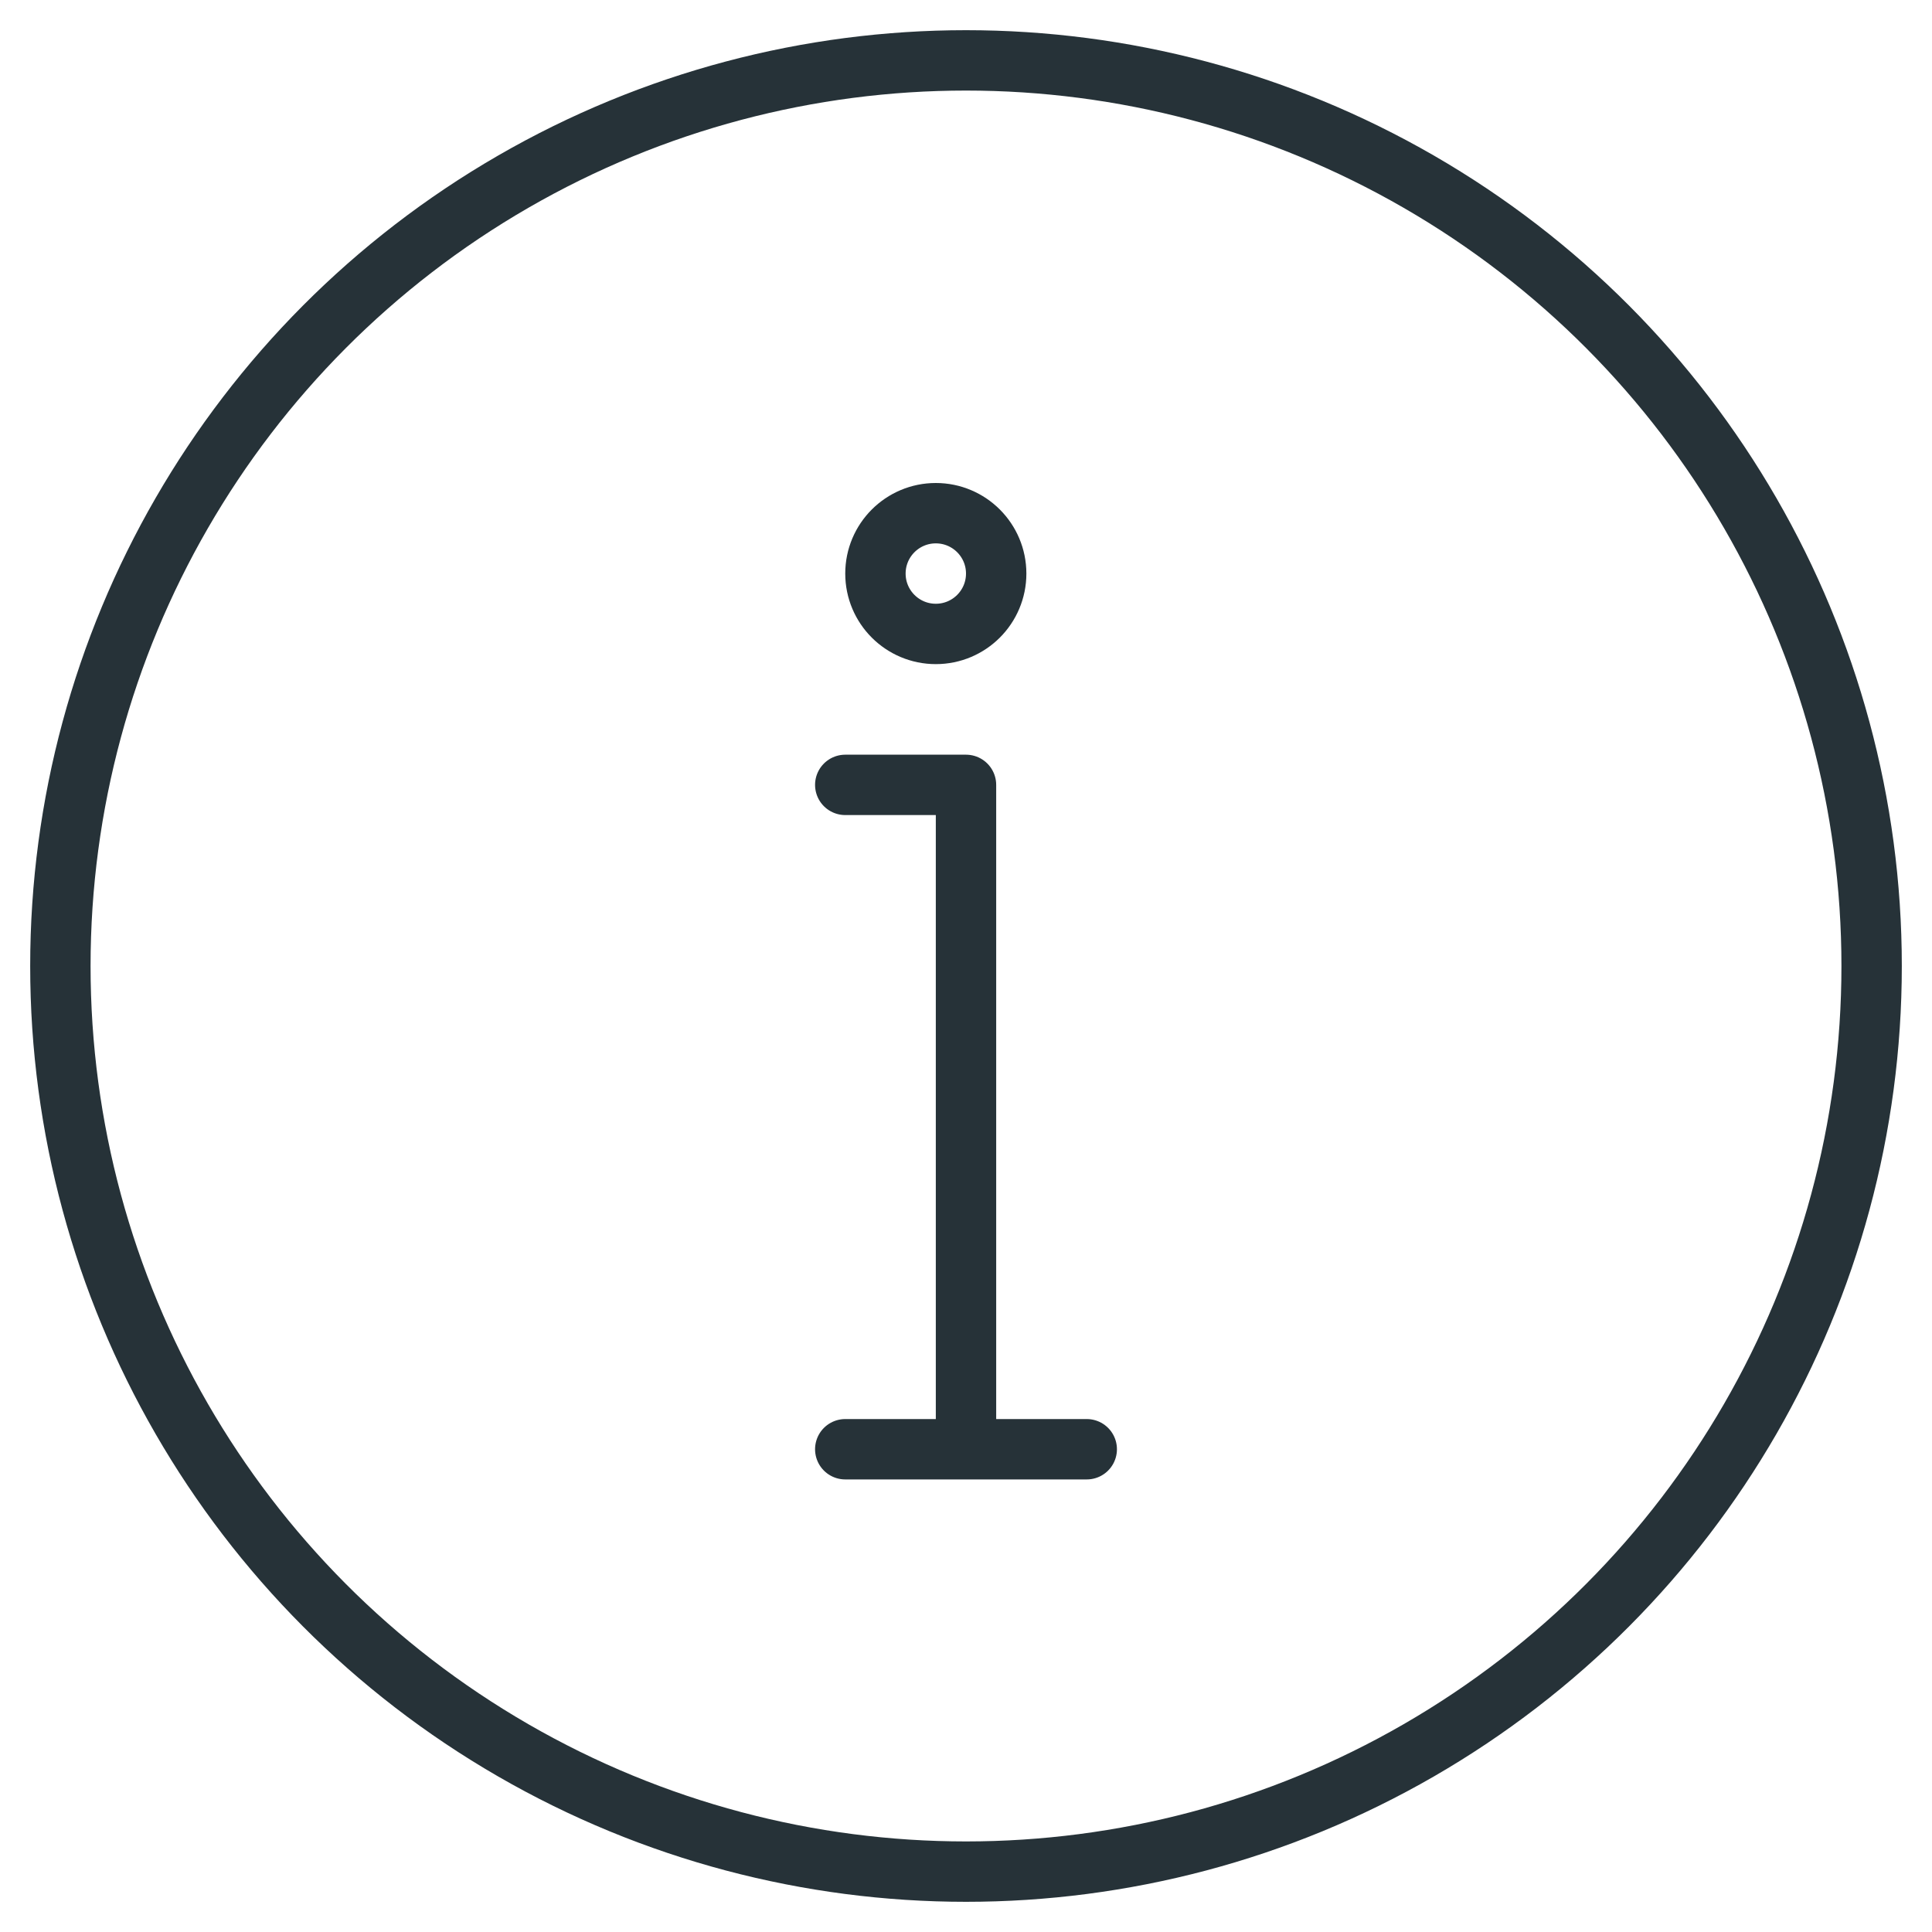 <svg xmlns="http://www.w3.org/2000/svg" width="64" height="64" viewBox="0 0 64 64"
  role="img" xmlns:xlink="http://www.w3.org/1999/xlink">
    <circle data-name="layer2"
      cx="32" cy="32" r="30" fill="none" stroke="#263238" stroke-miterlimit="10"
      stroke-width="2" stroke-linejoin="round" stroke-linecap="round"></circle>
      <path data-name="layer1" fill="none" stroke="#263238" stroke-miterlimit="10"
      stroke-width="2" d="M28 26h4v22m-4 .008h8" stroke-linejoin="round" stroke-linecap="round"></path>
      <circle data-name="layer1" cx="31" cy="19" r="2" fill="none" stroke="#263238"
      stroke-miterlimit="10" stroke-width="2" stroke-linejoin="round" stroke-linecap="round"></circle>
  </svg>